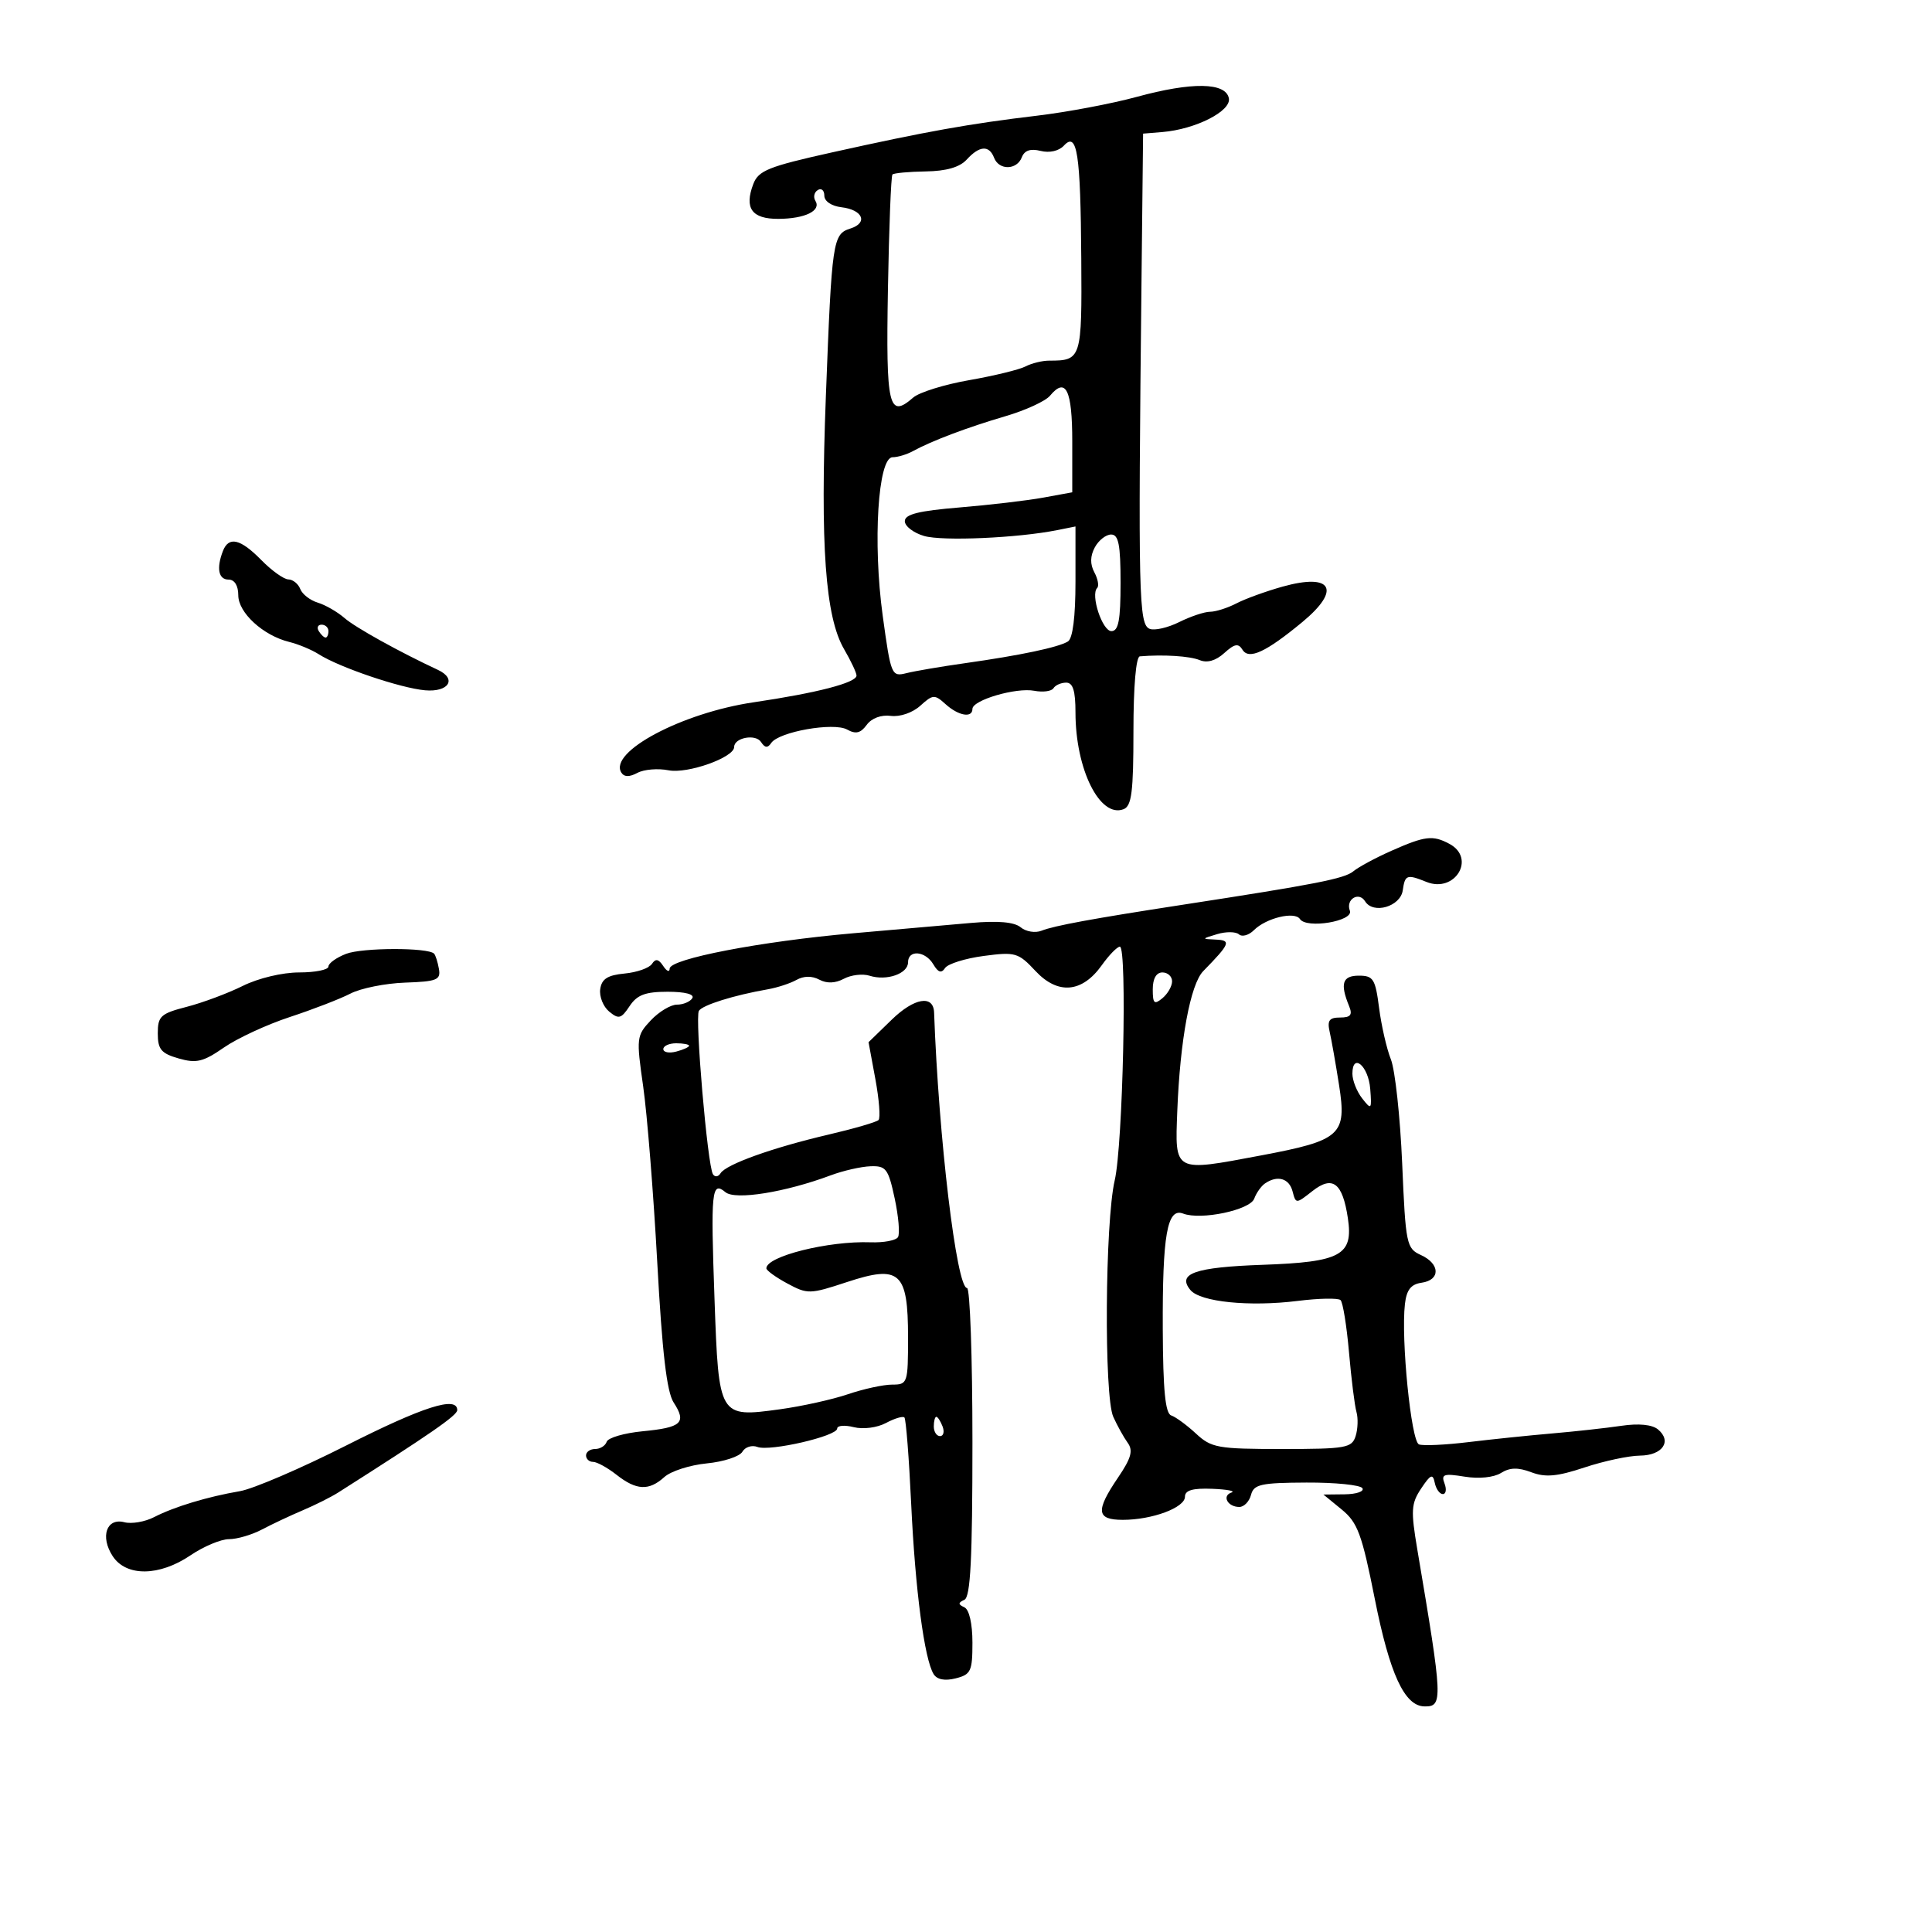 <svg xmlns="http://www.w3.org/2000/svg" width="300" height="300" viewBox="0 0 300 300" version="1.1">
	<path d="M 176.500 15.046 C 172.650 16.097, 165.675 17.412, 161 17.967 C 150.545 19.210, 143.774 20.423, 129.191 23.666 C 119.310 25.863, 117.767 26.484, 116.969 28.582 C 115.542 32.335, 116.742 34.002, 120.857 33.985 C 125 33.967, 127.562 32.719, 126.612 31.181 C 126.257 30.607, 126.425 29.856, 126.984 29.510 C 127.543 29.165, 128 29.554, 128 30.375 C 128 31.247, 129.111 31.999, 130.673 32.184 C 133.978 32.575, 134.829 34.602, 132.057 35.482 C 129.306 36.355, 129.170 37.286, 128.241 61.500 C 127.352 84.694, 128.152 95.798, 131.072 100.807 C 132.132 102.626, 133 104.467, 133 104.899 C 133 106.010, 126.895 107.596, 117 109.056 C 105.902 110.693, 94.493 116.753, 96.475 119.959 C 96.911 120.665, 97.726 120.682, 98.979 120.011 C 100 119.465, 102.171 119.284, 103.802 119.610 C 106.745 120.199, 114 117.625, 114 115.993 C 114 114.544, 117.334 113.923, 118.170 115.216 C 118.769 116.143, 119.209 116.187, 119.750 115.376 C 120.916 113.628, 129.455 112.115, 131.546 113.286 C 132.880 114.032, 133.635 113.851, 134.581 112.558 C 135.339 111.521, 136.828 110.965, 138.323 111.161 C 139.745 111.348, 141.701 110.676, 142.902 109.588 C 144.859 107.817, 145.123 107.801, 146.829 109.345 C 148.828 111.154, 151 111.536, 151 110.078 C 151 108.710, 157.775 106.724, 160.599 107.264 C 161.946 107.521, 163.289 107.342, 163.583 106.866 C 163.877 106.390, 164.766 106, 165.559 106 C 166.606 106, 167 107.266, 167 110.634 C 167 119.450, 170.783 127.065, 174.463 125.653 C 175.723 125.169, 176 122.983, 176 113.531 C 176 106.566, 176.396 101.967, 177 101.917 C 180.658 101.612, 184.763 101.871, 186.287 102.502 C 187.446 102.982, 188.786 102.599, 190.098 101.411 C 191.705 99.957, 192.289 99.850, 192.934 100.893 C 193.925 102.496, 196.573 101.270, 202.232 96.588 C 208.308 91.561, 206.852 88.945, 199.171 91.087 C 196.602 91.804, 193.375 92.974, 192 93.689 C 190.625 94.403, 188.782 94.990, 187.904 94.994 C 187.026 94.997, 184.871 95.717, 183.115 96.592 C 181.360 97.468, 179.298 97.944, 178.533 97.651 C 176.819 96.993, 176.719 92.718, 177.257 43.124 L 177.500 20.749 180.500 20.502 C 185.633 20.080, 191.196 17.259, 190.819 15.269 C 190.347 12.781, 185.093 12.699, 176.500 15.046 M 165.204 22.609 C 164.431 23.447, 162.971 23.780, 161.589 23.433 C 160.010 23.037, 159.078 23.353, 158.667 24.426 C 157.900 26.425, 155.119 26.473, 154.362 24.500 C 153.597 22.509, 152.095 22.605, 150.117 24.773 C 149.026 25.969, 146.950 26.570, 143.737 26.619 C 141.118 26.659, 138.796 26.874, 138.578 27.096 C 138.360 27.318, 138.045 35.343, 137.877 44.929 C 137.557 63.207, 137.990 65.060, 141.808 61.729 C 142.739 60.917, 146.650 59.702, 150.500 59.029 C 154.350 58.356, 158.281 57.399, 159.236 56.903 C 160.191 56.406, 161.842 56, 162.905 56 C 167.927 56, 168.007 55.746, 167.900 40.143 C 167.789 23.788, 167.264 20.374, 165.204 22.609 M 163.042 61.450 C 162.350 62.284, 159.244 63.712, 156.142 64.623 C 150.206 66.366, 144.673 68.454, 141.764 70.048 C 140.809 70.572, 139.384 71, 138.599 71 C 136.333 71, 135.507 84.250, 137.065 95.600 C 138.340 104.882, 138.433 105.108, 140.753 104.526 C 142.062 104.197, 146.141 103.503, 149.817 102.983 C 158.449 101.763, 164.354 100.517, 165.827 99.607 C 166.577 99.144, 167 95.790, 167 90.316 L 167 81.750 164.153 82.319 C 158.037 83.543, 146.351 84.057, 143.500 83.228 C 141.850 82.748, 140.500 81.713, 140.500 80.928 C 140.500 79.858, 142.630 79.324, 149 78.797 C 153.675 78.410, 159.525 77.722, 162 77.269 L 166.500 76.445 166.500 68.556 C 166.500 60.536, 165.502 58.485, 163.042 61.450 M 170 85 C 169.276 86.354, 169.253 87.604, 169.930 88.869 C 170.480 89.896, 170.678 90.989, 170.370 91.297 C 169.305 92.362, 171.164 98, 172.579 98 C 173.681 98, 174 96.314, 174 90.500 C 174 84.580, 173.691 83, 172.535 83 C 171.730 83, 170.589 83.900, 170 85 M 34.607 85.582 C 33.579 88.262, 33.930 90, 35.500 90 C 36.421 90, 37 90.936, 37 92.427 C 37 95.145, 40.860 98.683, 44.912 99.680 C 46.336 100.030, 48.400 100.891, 49.500 101.592 C 52.692 103.629, 62.186 106.849, 66 107.188 C 69.676 107.516, 71.001 105.417, 68 104.019 C 62.033 101.240, 55.179 97.437, 53.500 95.973 C 52.400 95.014, 50.529 93.936, 49.342 93.577 C 48.156 93.218, 46.932 92.266, 46.624 91.462 C 46.315 90.658, 45.486 89.987, 44.781 89.972 C 44.077 89.957, 42.188 88.607, 40.583 86.972 C 37.324 83.651, 35.510 83.229, 34.607 85.582 M 49.500 98 C 49.840 98.550, 50.316 99, 50.559 99 C 50.802 99, 51 98.550, 51 98 C 51 97.450, 50.523 97, 49.941 97 C 49.359 97, 49.160 97.450, 49.500 98 M 216.049 132.115 C 213.601 133.201, 210.945 134.631, 210.148 135.294 C 208.772 136.438, 204.324 137.309, 183.500 140.512 C 169.702 142.634, 163.668 143.745, 161.737 144.518 C 160.765 144.907, 159.310 144.673, 158.494 143.995 C 157.497 143.168, 154.969 142.946, 150.757 143.315 C 147.315 143.617, 139.100 144.338, 132.500 144.916 C 118.113 146.178, 104.006 148.894, 103.985 150.406 C 103.976 151.008, 103.526 150.825, 102.985 150 C 102.267 148.906, 101.794 148.817, 101.241 149.669 C 100.824 150.311, 98.911 150.986, 96.991 151.169 C 94.346 151.420, 93.428 152.006, 93.202 153.588 C 93.038 154.736, 93.662 156.304, 94.589 157.074 C 96.066 158.299, 96.458 158.196, 97.759 156.236 C 98.925 154.480, 100.197 154, 103.681 154 C 106.384 154, 107.877 154.391, 107.500 155 C 107.160 155.550, 106.087 156, 105.115 156 C 104.144 156, 102.314 157.101, 101.051 158.446 C 98.833 160.806, 98.792 161.168, 99.872 168.696 C 100.487 172.988, 101.470 185.275, 102.057 196 C 102.824 210.037, 103.538 216.138, 104.603 217.778 C 106.647 220.924, 105.853 221.664, 99.813 222.244 C 96.937 222.520, 94.416 223.253, 94.209 223.873 C 94.002 224.493, 93.196 225, 92.417 225 C 91.638 225, 91 225.450, 91 226 C 91 226.550, 91.492 227, 92.092 227 C 92.693 227, 94.329 227.900, 95.727 229 C 98.819 231.432, 100.764 231.523, 103.166 229.350 C 104.168 228.443, 107.129 227.491, 109.744 227.236 C 112.360 226.981, 114.849 226.167, 115.276 225.427 C 115.703 224.688, 116.754 224.352, 117.611 224.681 C 119.535 225.419, 130 223.004, 130 221.821 C 130 221.349, 131.160 221.253, 132.577 221.609 C 134.035 221.975, 136.205 221.693, 137.576 220.960 C 138.907 220.247, 140.195 219.862, 140.437 220.104 C 140.680 220.346, 141.152 226.385, 141.488 233.522 C 142.114 246.851, 143.535 257.629, 144.972 259.954 C 145.498 260.806, 146.706 261.040, 148.393 260.616 C 150.758 260.023, 151 259.508, 151 255.064 C 151 252.124, 150.500 249.934, 149.750 249.583 C 148.750 249.117, 148.750 248.883, 149.750 248.417 C 150.699 247.974, 151 242.072, 151 223.917 C 151 210.762, 150.622 200, 150.161 200 C 148.538 200, 145.749 176.677, 145.046 157.219 C 144.946 154.435, 141.966 154.937, 138.477 158.325 L 134.867 161.831 135.931 167.585 C 136.516 170.749, 136.735 173.600, 136.417 173.919 C 136.100 174.239, 132.614 175.254, 128.670 176.175 C 119.960 178.211, 112.746 180.794, 111.886 182.184 C 111.536 182.750, 111.003 182.814, 110.702 182.326 C 109.858 180.962, 107.885 157.995, 108.522 156.964 C 109.078 156.065, 113.955 154.539, 119.206 153.621 C 120.695 153.361, 122.708 152.703, 123.680 152.159 C 124.809 151.527, 126.090 151.513, 127.224 152.120 C 128.383 152.740, 129.707 152.692, 131.038 151.980 C 132.159 151.380, 133.959 151.169, 135.038 151.512 C 137.685 152.352, 141 151.196, 141 149.433 C 141 147.426, 143.690 147.643, 144.932 149.750 C 145.677 151.014, 146.182 151.171, 146.750 150.315 C 147.183 149.663, 149.883 148.819, 152.750 148.439 C 157.665 147.787, 158.122 147.919, 160.787 150.772 C 164.266 154.497, 168.030 154.171, 171.085 149.880 C 172.213 148.296, 173.478 147, 173.895 147 C 175.046 147, 174.366 177.824, 173.094 183.275 C 171.586 189.740, 171.419 216.788, 172.868 220 C 173.488 221.375, 174.497 223.193, 175.110 224.040 C 175.981 225.243, 175.653 226.423, 173.612 229.430 C 170.088 234.624, 170.242 236, 174.351 236 C 178.915 236, 184 234.108, 184 232.409 C 184 231.410, 185.199 231.061, 188.231 231.180 C 190.558 231.271, 191.905 231.532, 191.225 231.758 C 189.693 232.269, 190.634 234, 192.442 234 C 193.171 234, 193.988 233.155, 194.258 232.123 C 194.686 230.486, 195.784 230.242, 202.869 230.211 C 207.336 230.191, 211.244 230.586, 211.554 231.088 C 211.864 231.589, 210.629 232.016, 208.809 232.036 L 205.500 232.072 208.339 234.395 C 210.815 236.420, 211.473 238.197, 213.475 248.269 C 215.794 259.937, 218.088 264.911, 221.177 264.969 C 224.088 265.023, 224.045 264.071, 220.084 240.632 C 219.054 234.537, 219.121 233.469, 220.678 231.132 C 222.143 228.933, 222.490 228.788, 222.789 230.250 C 222.986 231.213, 223.550 232, 224.042 232 C 224.534 232, 224.651 231.254, 224.301 230.342 C 223.755 228.920, 224.200 228.771, 227.423 229.294 C 229.645 229.654, 231.953 229.422, 233.069 228.725 C 234.449 227.863, 235.717 227.832, 237.776 228.609 C 239.980 229.441, 241.785 229.279, 246.048 227.865 C 249.046 226.870, 252.914 226.044, 254.643 226.028 C 258.152 225.997, 259.668 223.799, 257.450 221.958 C 256.542 221.205, 254.460 221, 251.759 221.399 C 249.417 221.745, 244.575 222.279, 241 222.586 C 237.425 222.893, 231.575 223.499, 228 223.933 C 224.425 224.367, 220.977 224.527, 220.338 224.288 C 219.123 223.834, 217.529 207.931, 218.155 202.500 C 218.410 200.282, 219.086 199.417, 220.750 199.180 C 223.695 198.762, 223.634 196.246, 220.646 194.884 C 218.393 193.858, 218.267 193.245, 217.729 180.656 C 217.419 173.420, 216.631 166.150, 215.976 164.500 C 215.321 162.850, 214.497 159.250, 214.143 156.500 C 213.565 152.005, 213.248 151.500, 211 151.500 C 208.444 151.500, 208.053 152.734, 209.496 156.250 C 210.047 157.593, 209.720 158, 208.088 158 C 206.397 158, 206.067 158.461, 206.476 160.250 C 206.759 161.488, 207.413 165.200, 207.930 168.500 C 209.144 176.256, 208.229 177.078, 195.760 179.425 C 182.188 181.980, 182.436 182.113, 182.810 172.483 C 183.235 161.522, 184.848 152.831, 186.836 150.798 C 191.015 146.523, 191.221 146.006, 188.789 145.900 C 186.560 145.803, 186.566 145.781, 189 145.052 C 190.375 144.640, 191.899 144.656, 192.386 145.087 C 192.873 145.518, 193.917 145.226, 194.706 144.437 C 196.598 142.545, 201.045 141.471, 201.857 142.710 C 202.876 144.264, 210.228 143.036, 209.606 141.415 C 208.929 139.651, 210.998 138.379, 211.975 139.959 C 213.241 142.008, 217.461 140.773, 217.820 138.250 C 218.164 135.824, 218.455 135.721, 221.500 136.945 C 225.936 138.728, 229.232 133.265, 225.066 131.035 C 222.478 129.650, 221.285 129.793, 216.049 132.115 M 53.750 148.108 C 52.237 148.690, 51 149.579, 51 150.083 C 51 150.588, 48.953 151, 46.452 151 C 43.847 151, 40.108 151.892, 37.702 153.089 C 35.391 154.237, 31.475 155.700, 29 156.339 C 24.941 157.386, 24.500 157.790, 24.500 160.463 C 24.500 162.945, 25.025 163.576, 27.741 164.355 C 30.495 165.145, 31.551 164.890, 34.767 162.662 C 36.848 161.219, 41.465 159.083, 45.026 157.915 C 48.587 156.746, 52.814 155.111, 54.421 154.281 C 56.027 153.451, 59.852 152.685, 62.921 152.580 C 67.847 152.410, 68.460 152.160, 68.155 150.444 C 67.965 149.375, 67.627 148.312, 67.404 148.082 C 66.464 147.115, 56.281 147.135, 53.750 148.108 M 179 153.622 C 179 155.840, 179.232 156.053, 180.500 155 C 181.325 154.315, 182 153.135, 182 152.378 C 182 151.620, 181.325 151, 180.500 151 C 179.548 151, 179 151.958, 179 153.622 M 103 162.906 C 103 163.405, 103.900 163.577, 105 163.290 C 106.100 163.002, 107 162.594, 107 162.383 C 107 162.173, 106.100 162, 105 162 C 103.900 162, 103 162.408, 103 162.906 M 210 166.726 C 210 167.766, 210.683 169.491, 211.518 170.559 C 212.950 172.391, 213.020 172.308, 212.768 169.077 C 212.489 165.508, 210 163.393, 210 166.726 M 129 182.502 C 121.935 185.143, 114.173 186.388, 112.652 185.126 C 110.497 183.338, 110.346 184.828, 110.953 201.832 C 111.604 220.089, 111.629 220.130, 121.097 218.835 C 124.483 218.372, 129.237 217.320, 131.662 216.497 C 134.086 215.673, 137.179 215, 138.535 215 C 140.931 215, 141 214.795, 141 207.655 C 141 197.497, 139.743 196.364, 131.494 199.085 C 125.753 200.979, 125.392 200.987, 122.260 199.301 C 120.467 198.335, 119 197.274, 119 196.942 C 119 195.072, 128.651 192.663, 135.179 192.903 C 137.203 192.977, 139.119 192.617, 139.437 192.103 C 139.755 191.588, 139.524 188.880, 138.925 186.084 C 137.936 181.474, 137.586 181.009, 135.167 181.097 C 133.700 181.151, 130.925 181.783, 129 182.502 M 196.427 183.765 C 195.837 184.169, 195.085 185.231, 194.757 186.125 C 194.103 187.900, 186.475 189.503, 183.715 188.444 C 181.237 187.493, 180.492 191.731, 180.555 206.435 C 180.595 215.881, 180.949 219.483, 181.865 219.788 C 182.555 220.018, 184.284 221.285, 185.706 222.603 C 188.102 224.824, 189.083 225, 199.079 225 C 208.987 225, 209.917 224.837, 210.500 223 C 210.849 221.900, 210.908 220.213, 210.631 219.250 C 210.354 218.287, 209.833 214.125, 209.473 210 C 209.113 205.875, 208.522 202.221, 208.159 201.880 C 207.797 201.538, 204.800 201.595, 201.500 202.006 C 194.012 202.939, 186.382 202.166, 184.850 200.319 C 182.723 197.756, 185.541 196.771, 196.070 196.399 C 208.230 195.970, 210.159 194.915, 209.298 189.164 C 208.473 183.658, 206.933 182.478, 203.792 184.949 C 201.239 186.957, 201.222 186.957, 200.706 184.984 C 200.177 182.962, 198.357 182.444, 196.427 183.765 M 53.751 224.461 C 46.739 228.008, 39.314 231.197, 37.251 231.549 C 32.213 232.410, 27.053 233.970, 23.926 235.580 C 22.511 236.309, 20.435 236.665, 19.314 236.372 C 16.541 235.647, 15.519 238.617, 17.500 241.641 C 19.603 244.849, 24.748 244.789, 29.595 241.500 C 31.621 240.125, 34.305 239, 35.559 239 C 36.812 239, 39.112 238.327, 40.669 237.504 C 42.226 236.681, 45.075 235.340, 47 234.524 C 48.925 233.708, 51.400 232.469, 52.499 231.770 C 66.848 222.653, 71 219.779, 71 218.965 C 71 216.724, 65.732 218.402, 53.751 224.461 M 145 221.500 C 145 222.325, 145.436 223, 145.969 223 C 146.501 223, 146.678 222.325, 146.362 221.500 C 146.045 220.675, 145.609 220, 145.393 220 C 145.177 220, 145 220.675, 145 221.500" stroke="none" fill="black" fill-rule="evenodd"/>
</svg>